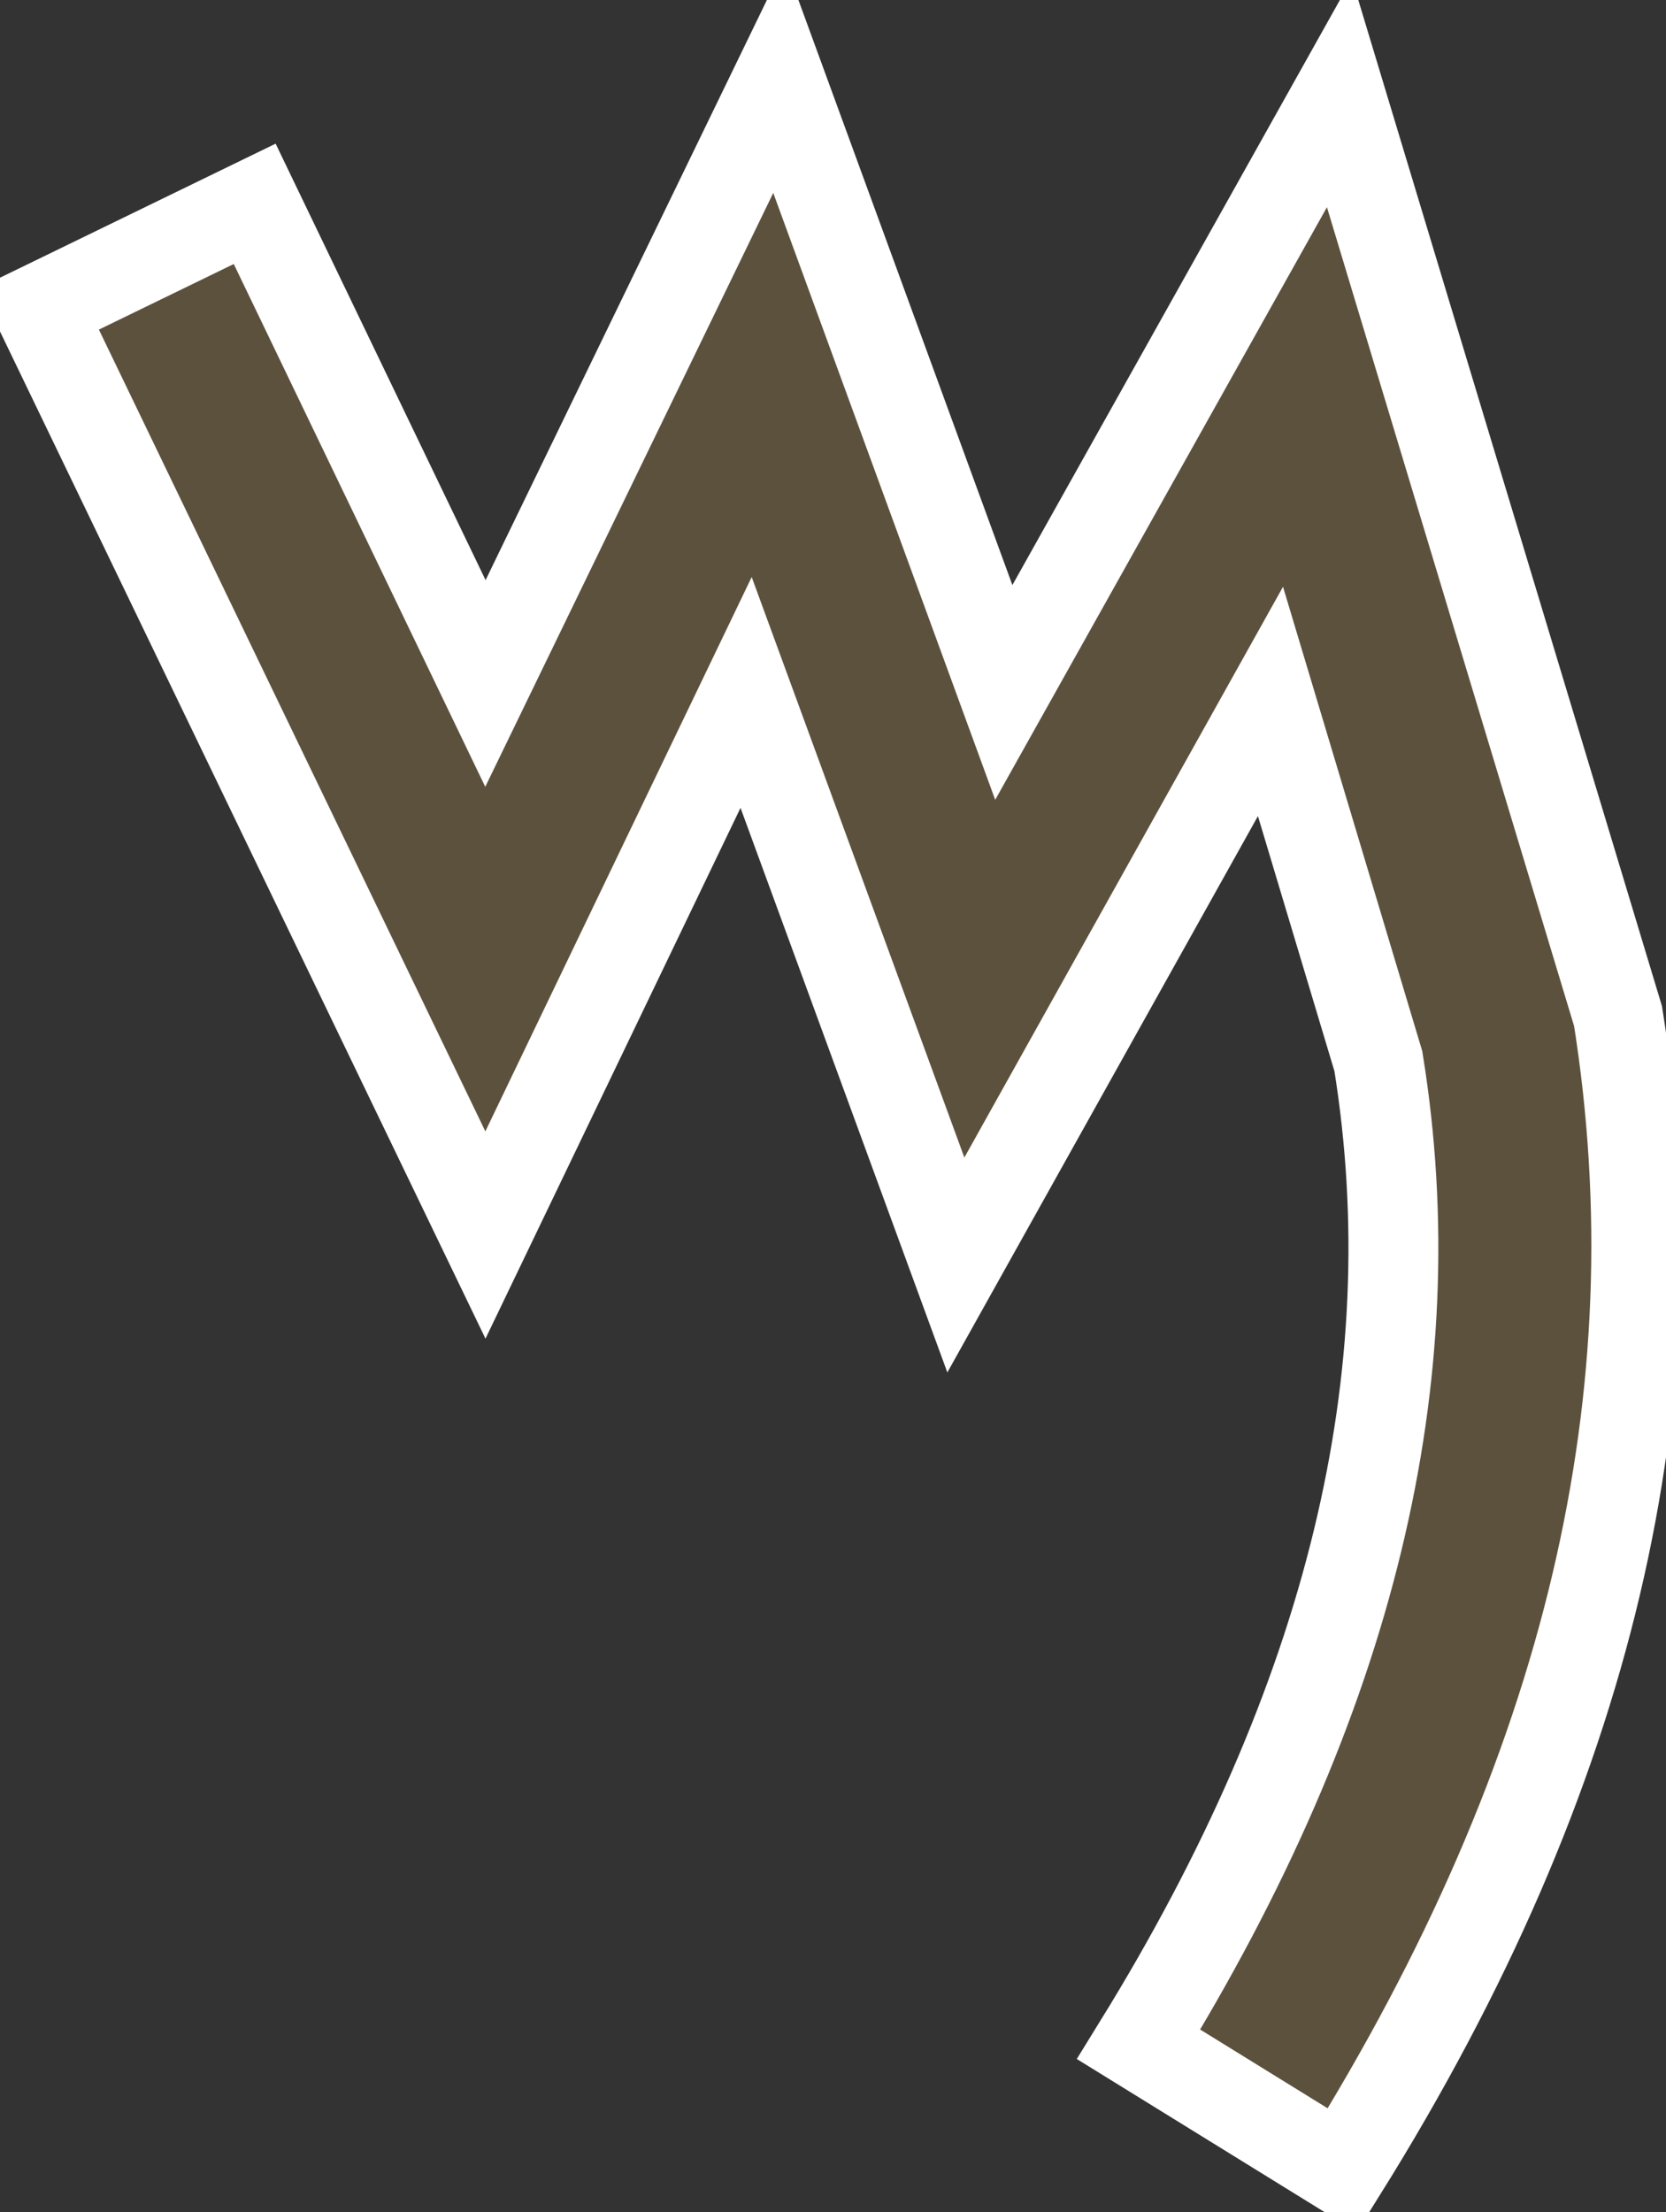 <?xml version="1.0" encoding="utf-8"?>
<!-- Generator: Adobe Illustrator 19.0.0, SVG Export Plug-In . SVG Version: 6.00 Build 0)  -->
<svg version="1.1" id="svg2" xmlns:svg="http://www.w3.org/2000/svg"
	 xmlns="http://www.w3.org/2000/svg" xmlns:xlink="http://www.w3.org/1999/xlink" x="0px" y="0px" viewBox="-248.3 359 55.6 73.8"
	 style="enable-background:new -248.3 359 55.6 73.8;" xml:space="preserve">
<rect x="-248.3" y="359" width="55.6" height="73.8" fill="#333333" stroke="none"/>
<style type="text/css">
	.st0{fill:#ffcc66;fill-opacity:0.20;stroke:#FFFFFF;stroke-width:3px;}
</style>
<g id="path2220">
	<path class="st0" d="M-203.5,431.4l-6.8-4.2c7.1-11.5,9.7-22.3,8-32.8l-3.6-12l-10.5,18.8l-7-19.1l-8.7,18.1l-14.9-30.9l7.2-3.5
		l7.7,16l9.8-20.2l7.5,20.5l11.2-20l9.3,30.8C-192.3,405.5-195.2,418.1-203.5,431.4z"/>
</g>
</svg>
